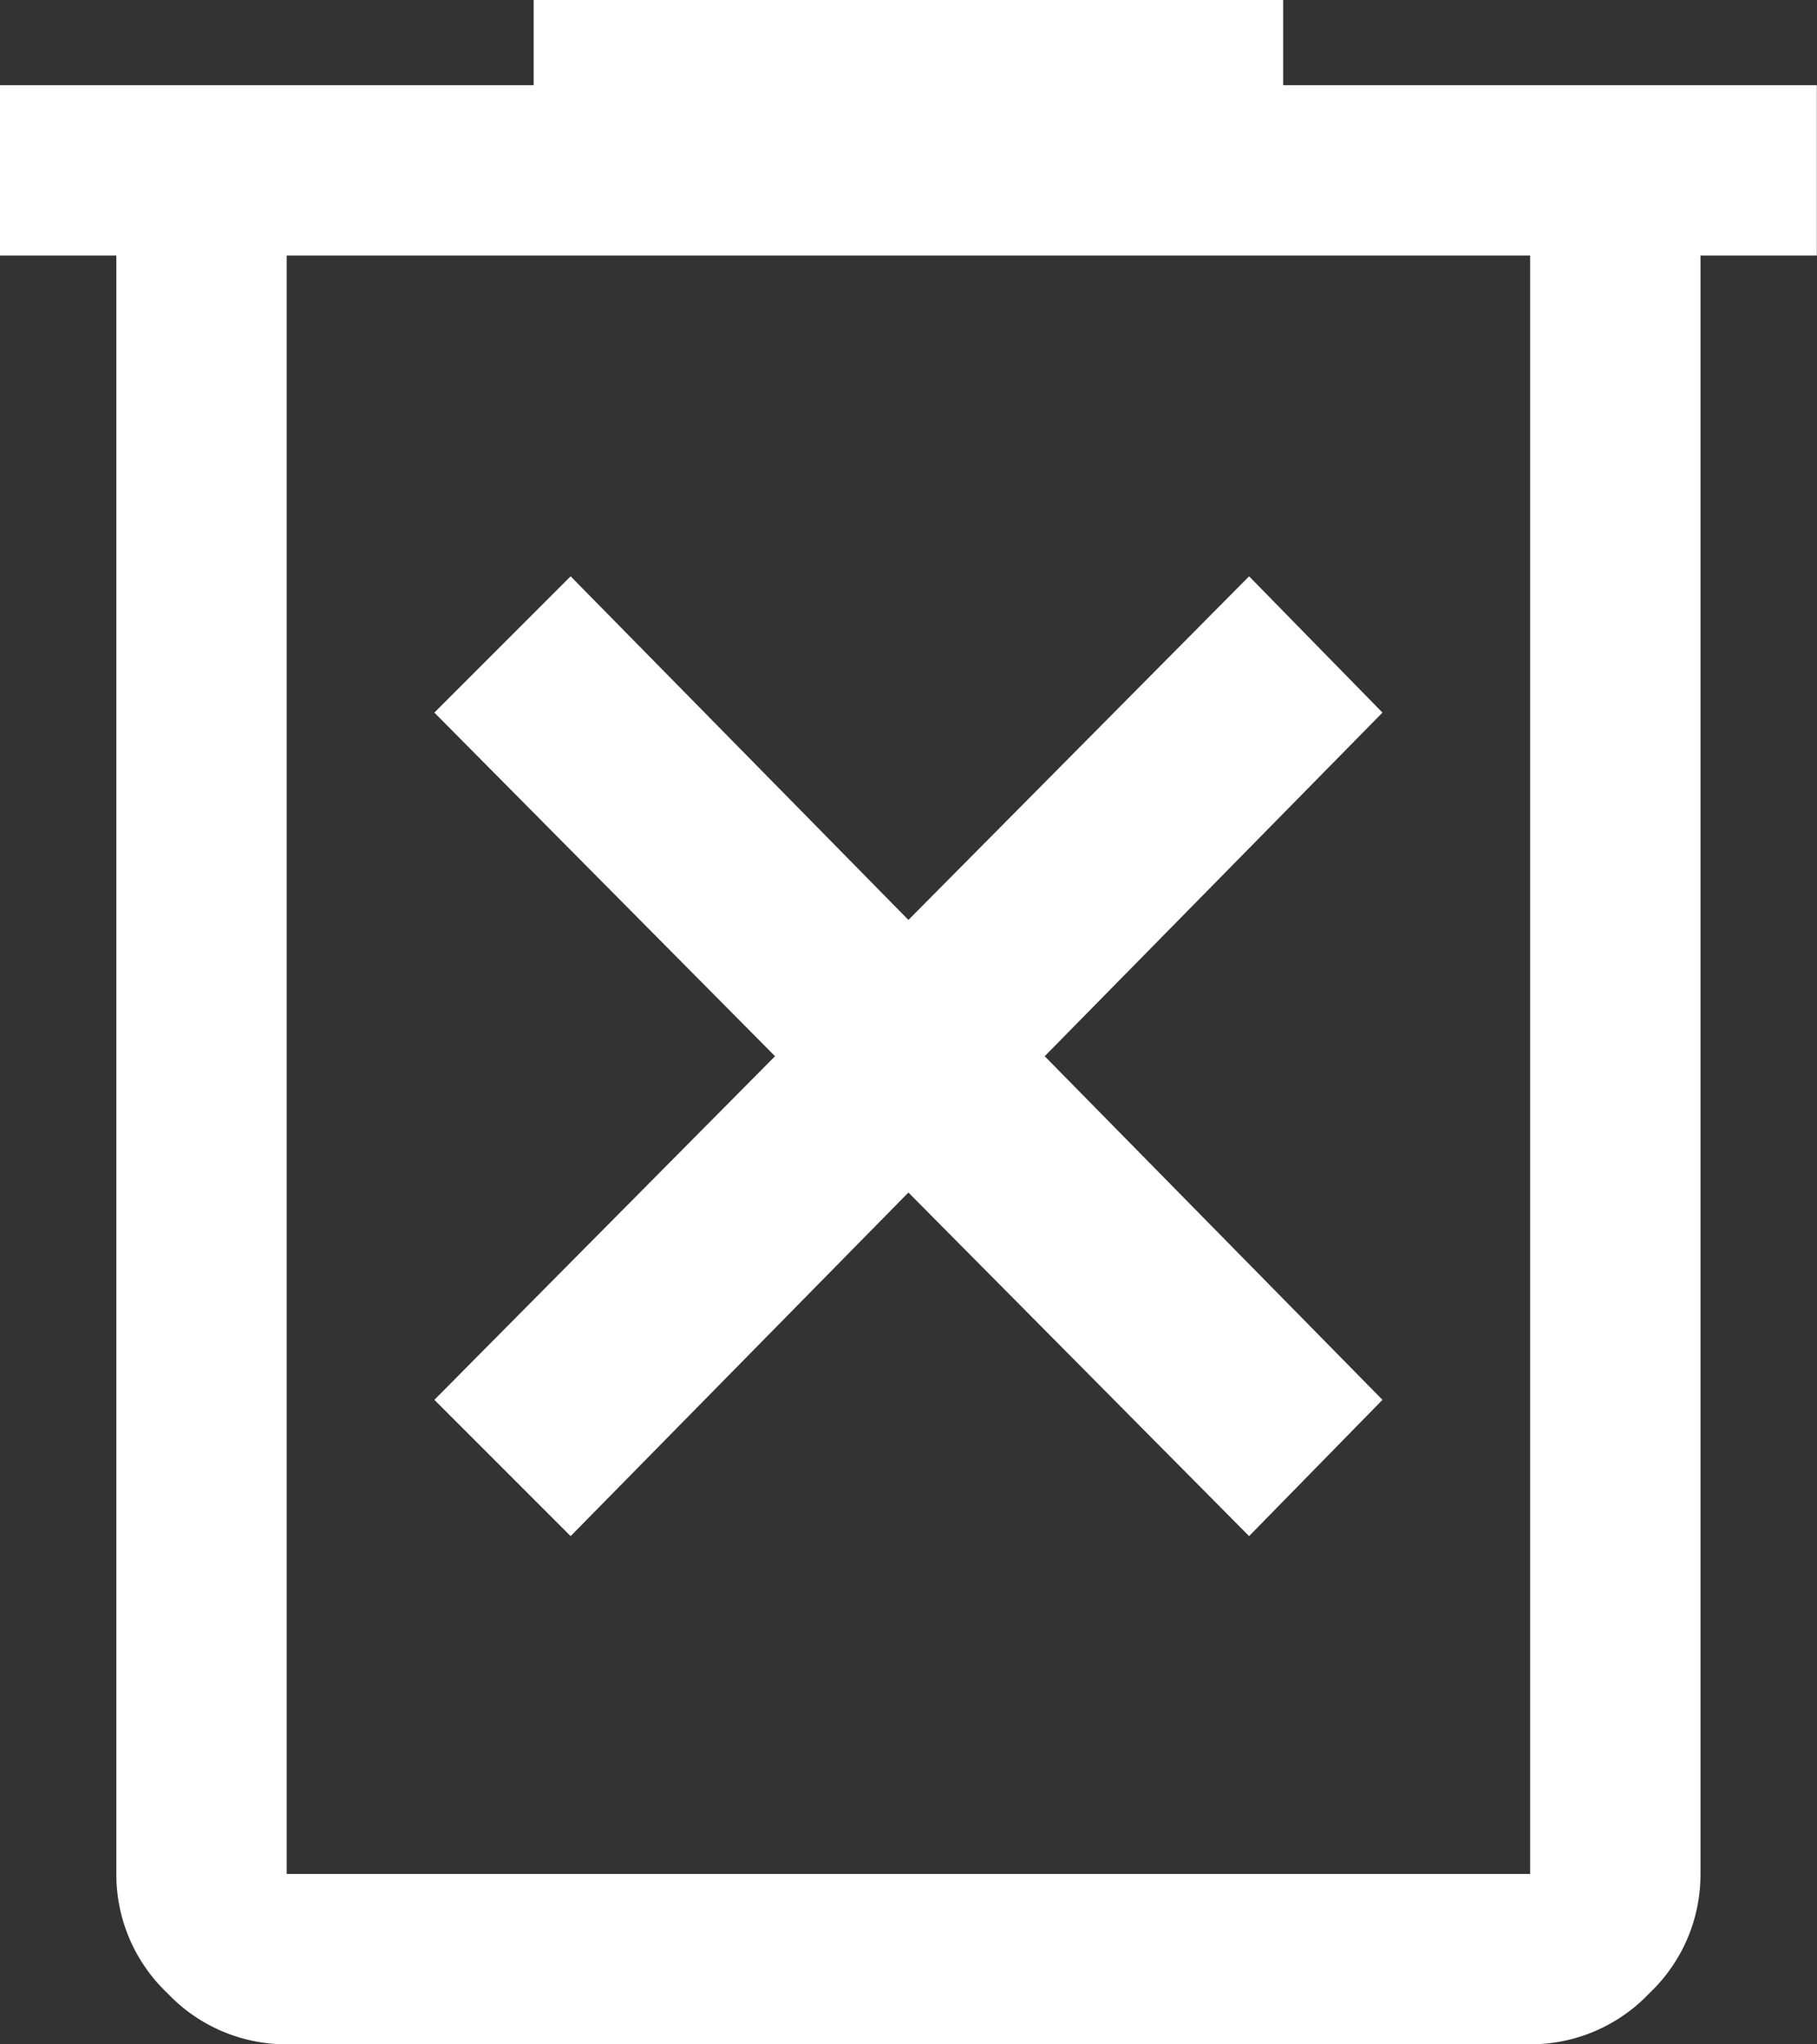 <svg xmlns="http://www.w3.org/2000/svg" width="10.667" height="12" viewBox="0 0 10.667 12">
  <rect x="0" y="0" width="10.667" height="12" fill="#333333" stroke="none"/>
  <path id="delete-1" d="M163.35-830.983,165.333-833l2,2.017.783-.8-1.983-2.017,1.983-2.017-.783-.8-2,2.017-1.983-2.017-.8.8,2,2.017-2,2.017ZM161.683-828a.959.959,0,0,1-.7-.3.959.959,0,0,1-.3-.7v-9.5H160v-1h3.133v-.5h4.4v.5h3.133v1h-.683v9.5a.959.959,0,0,1-.3.7.959.959,0,0,1-.7.3Zm7.3-10.5h-7.3v9.5h7.3Zm-7.3,0v0Z" transform="translate(-160 840)" fill="#fff"/>
</svg>
